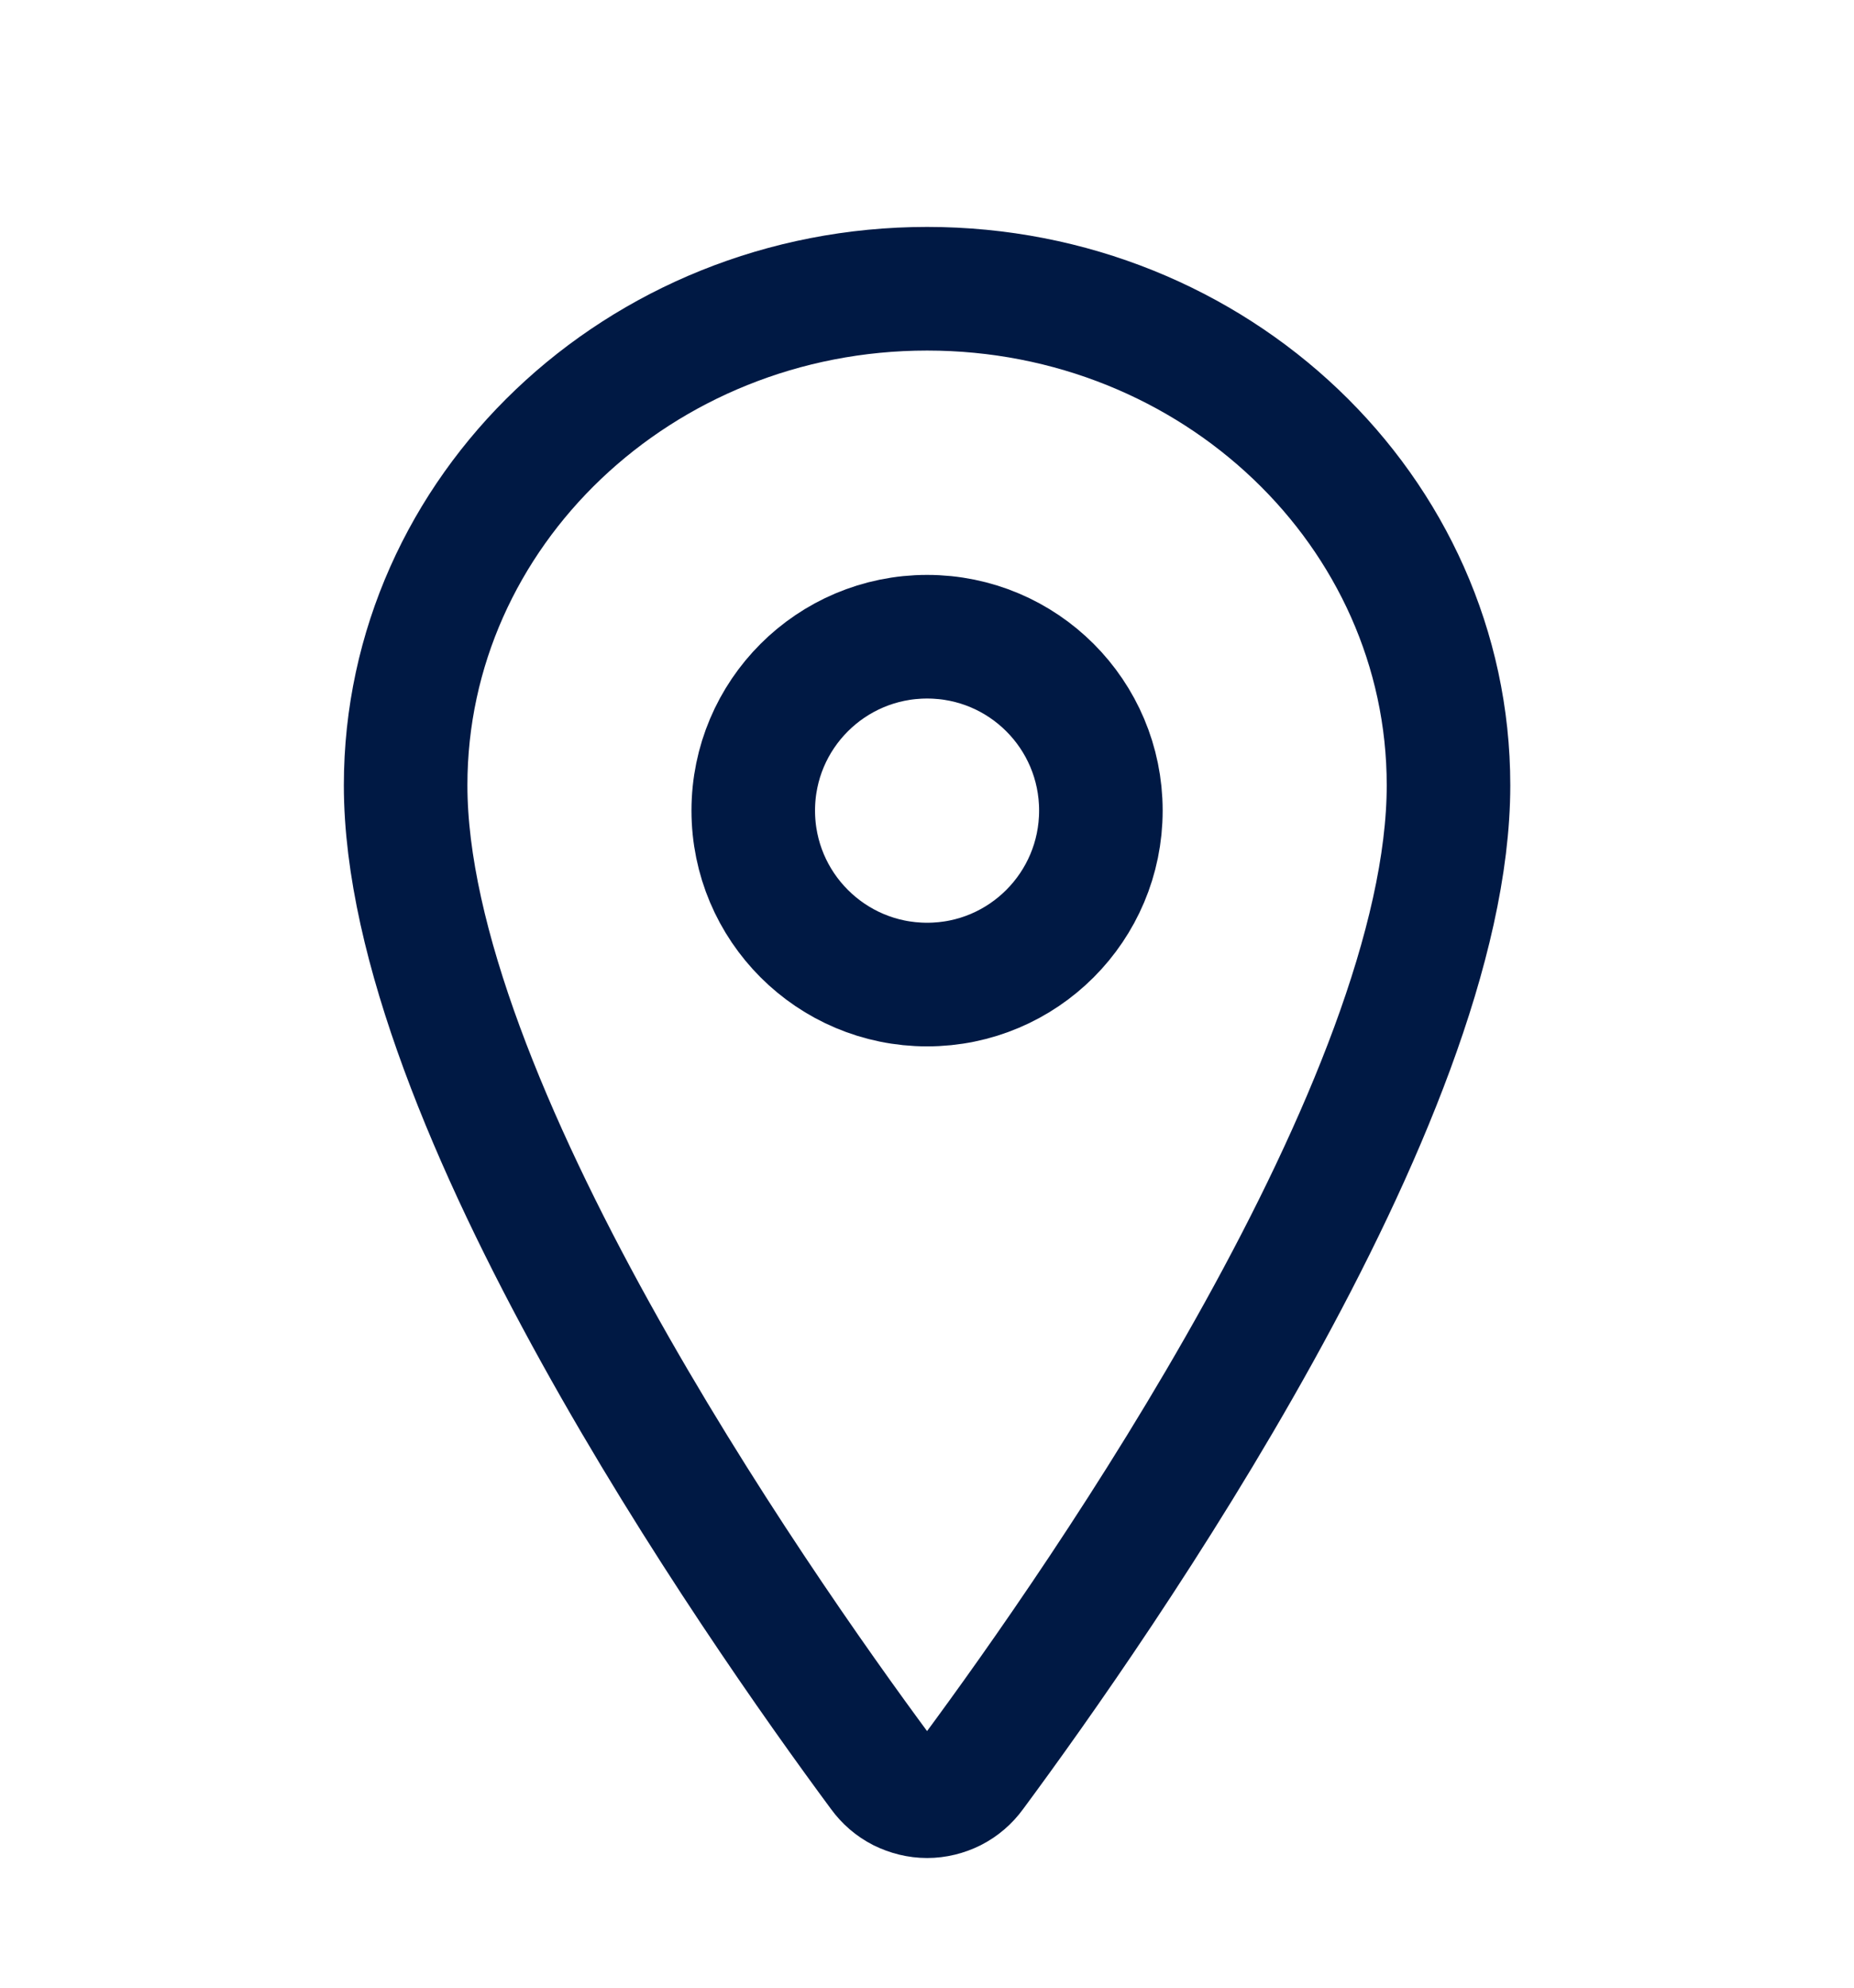 <svg width="14" height="15" viewBox="0 0 14 15" fill="none" xmlns="http://www.w3.org/2000/svg">
<g clip-path="url(#clip0_119_1124)">
<path d="M7.001 2.179C4.827 2.179 3.063 3.858 3.063 5.926C3.063 8.305 5.688 12.075 6.652 13.377C6.692 13.432 6.744 13.477 6.805 13.508C6.866 13.538 6.933 13.555 7.001 13.555C7.069 13.555 7.136 13.538 7.196 13.508C7.257 13.477 7.309 13.432 7.349 13.377C8.313 12.075 10.938 8.307 10.938 5.926C10.938 3.858 9.175 2.179 7.001 2.179Z" stroke="#001944" stroke-width="0.933" stroke-linecap="round" stroke-linejoin="round"/>
<path d="M7.001 7.43C7.726 7.43 8.313 6.842 8.313 6.117C8.313 5.392 7.726 4.805 7.001 4.805C6.276 4.805 5.688 5.392 5.688 6.117C5.688 6.842 6.276 7.43 7.001 7.43Z" stroke="#001944" stroke-width="0.933" stroke-linecap="round" stroke-linejoin="round"/>
</g>
<defs>
<clipPath id="clip0_119_1124">
<rect width="14.001" height="14.001" fill="white" transform="translate(0 0.867)"/>
</clipPath>
</defs>
</svg>
